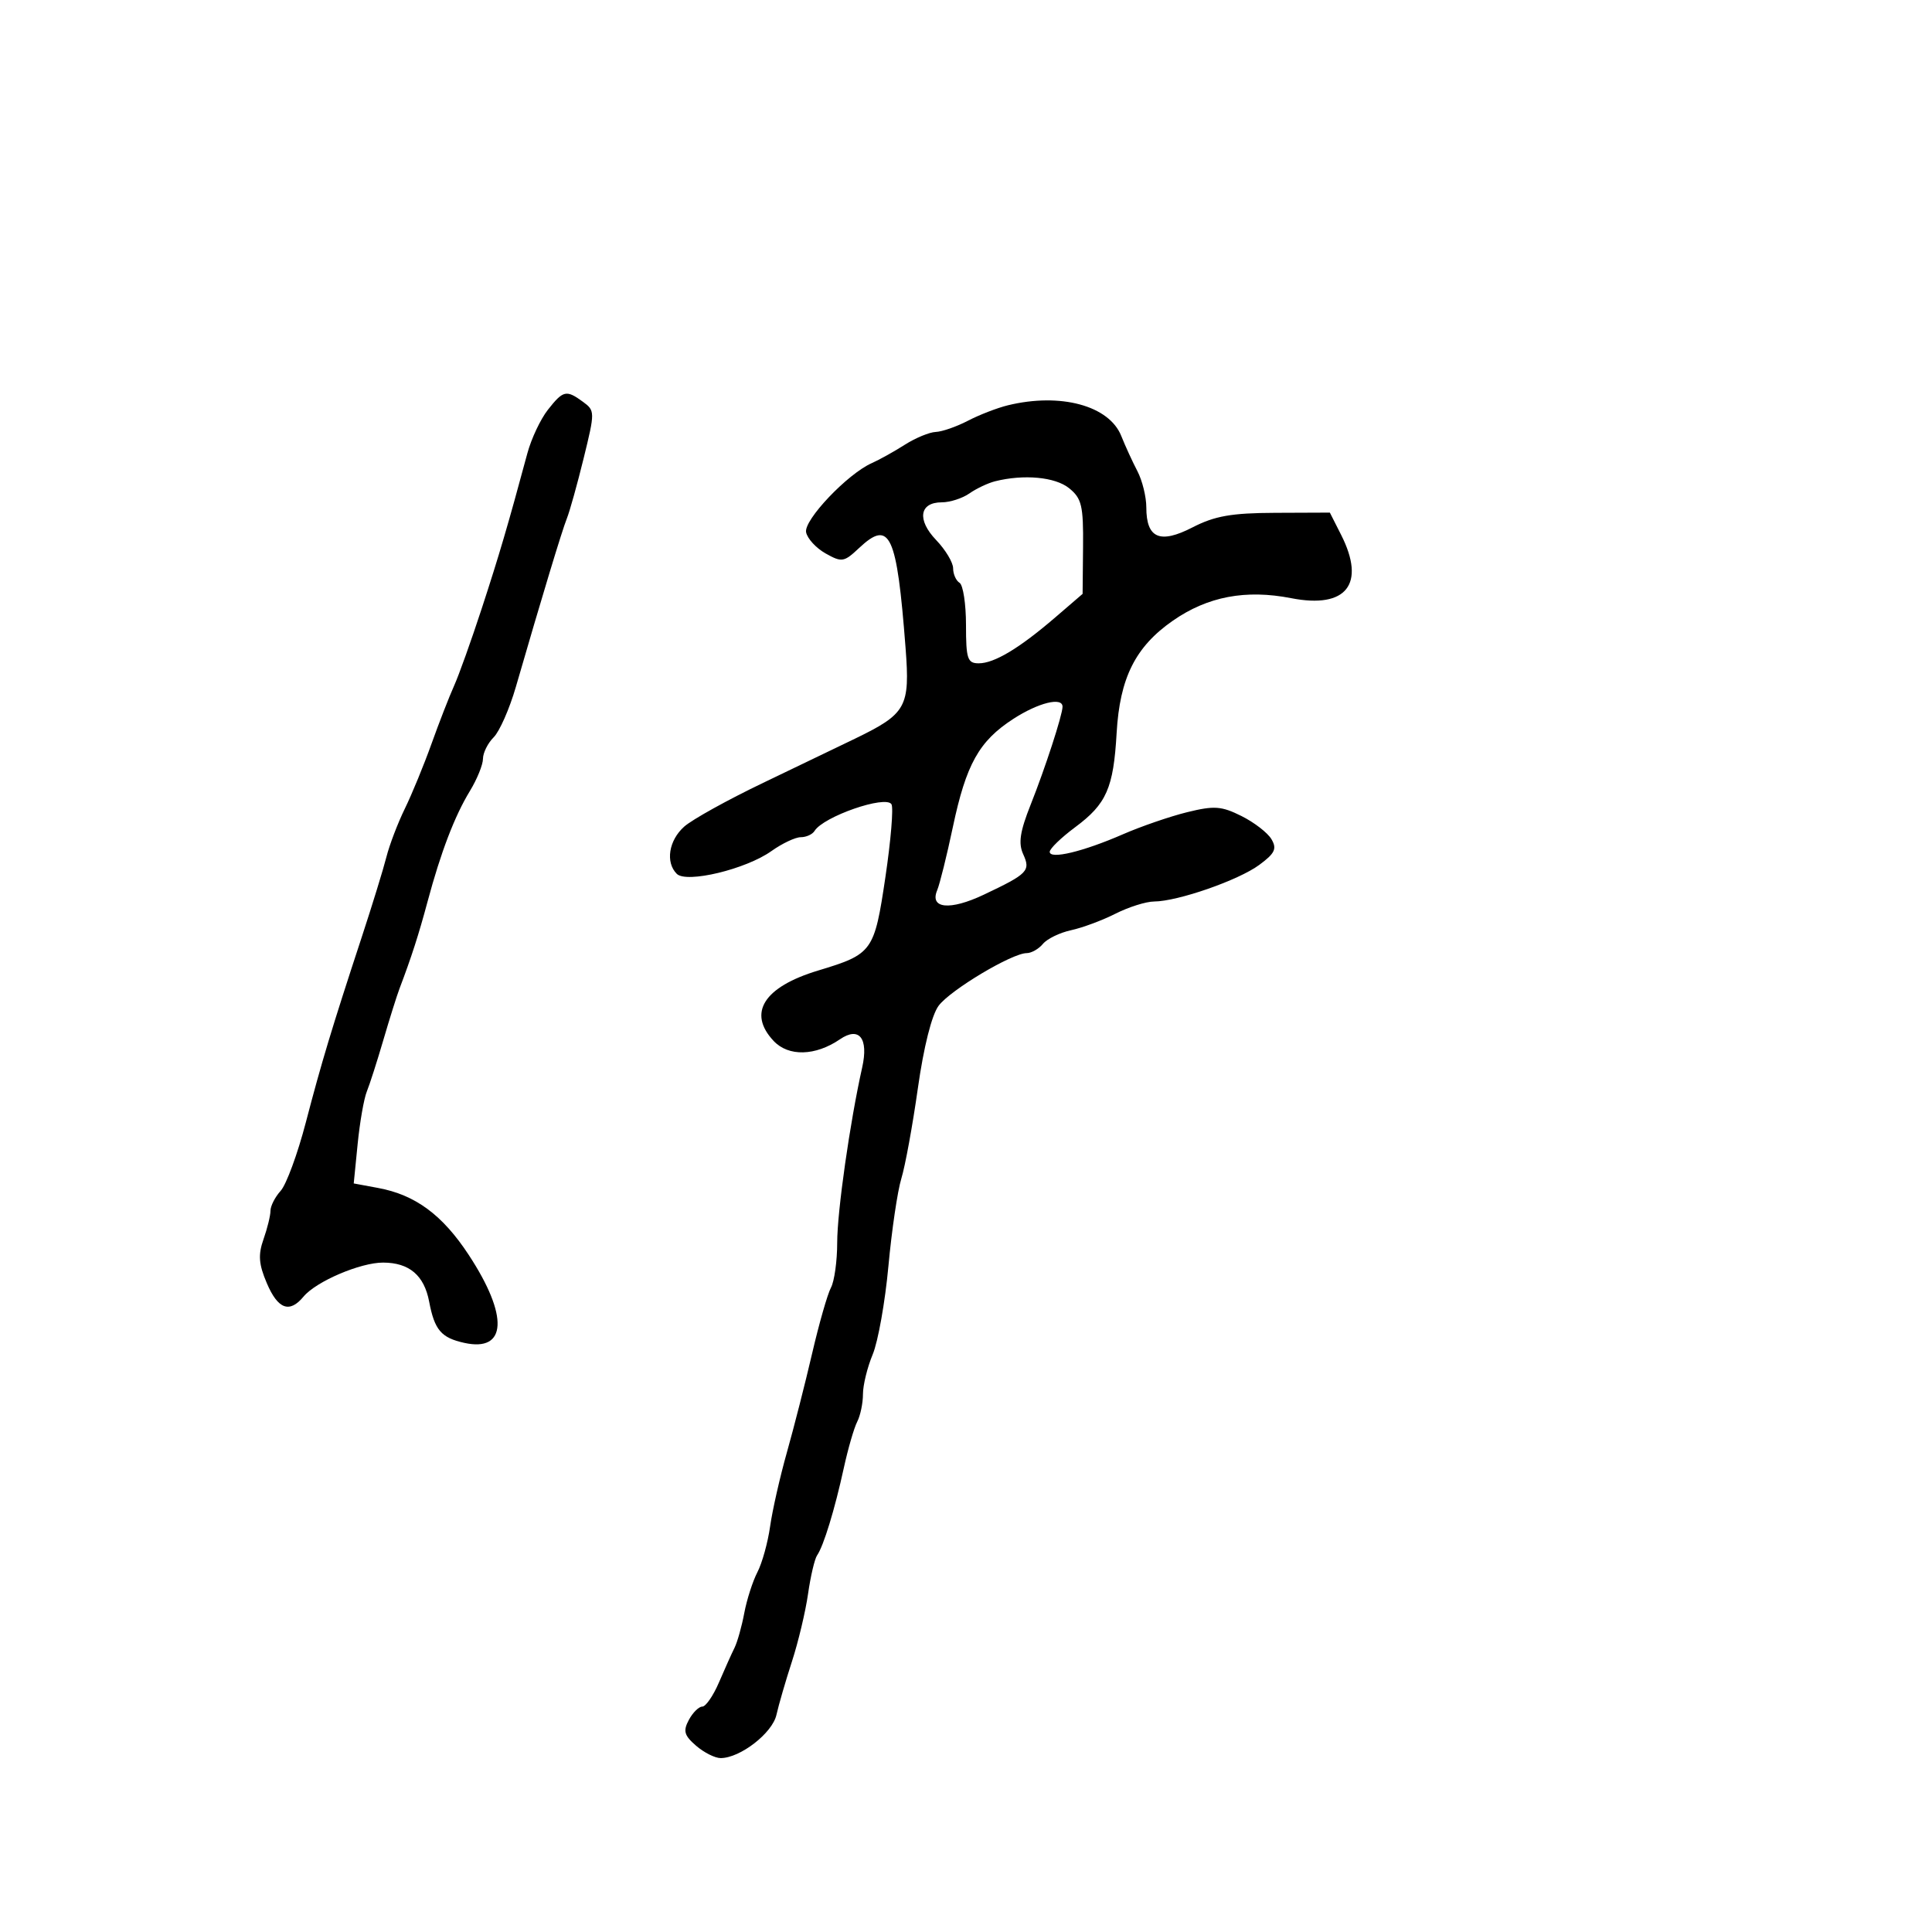 <svg xmlns="http://www.w3.org/2000/svg" width="300" height="300" viewBox="0 0 300 300" version="1.1">
	<path d="M 85.072 63.635 C 83.932 65.085, 82.500 68.122, 81.890 70.385 C 78.874 81.571, 77.507 86.221, 74.800 94.500 C 73.182 99.450, 71.250 104.850, 70.505 106.500 C 69.761 108.150, 68.184 112.200, 67.002 115.500 C 65.820 118.800, 63.957 123.332, 62.862 125.570 C 61.767 127.809, 60.480 131.184, 60.002 133.070 C 59.524 134.957, 57.802 140.550, 56.176 145.500 C 51.502 159.729, 49.945 164.890, 47.478 174.327 C 46.209 179.182, 44.457 183.942, 43.585 184.906 C 42.713 185.869, 42 187.265, 42 188.008 C 42 188.750, 41.513 190.740, 40.917 192.429 C 40.065 194.848, 40.174 196.296, 41.431 199.250 C 43.155 203.300, 44.958 203.963, 47.128 201.342 C 49.078 198.985, 55.963 196.042, 59.500 196.054 C 63.547 196.067, 65.863 198.031, 66.637 202.108 C 67.477 206.528, 68.504 207.732, 72.110 208.524 C 78.724 209.977, 79.001 204.326, 72.779 194.853 C 68.701 188.644, 64.495 185.538, 58.714 184.466 L 54.927 183.764 55.536 177.632 C 55.871 174.259, 56.510 170.600, 56.956 169.500 C 57.403 168.400, 58.558 164.800, 59.524 161.500 C 60.490 158.200, 61.622 154.600, 62.039 153.500 C 63.885 148.635, 65.015 145.131, 66.391 140 C 68.454 132.309, 70.598 126.709, 72.966 122.824 C 74.080 120.996, 74.994 118.745, 74.996 117.821 C 74.998 116.898, 75.746 115.397, 76.658 114.484 C 77.571 113.572, 79.120 110.053, 80.102 106.663 C 84.171 92.613, 87.270 82.379, 88.024 80.500 C 88.466 79.400, 89.640 75.191, 90.633 71.147 C 92.398 63.962, 92.395 63.762, 90.528 62.397 C 87.927 60.495, 87.459 60.601, 85.072 63.635 M 156.500 62.935 C 154.850 63.337, 152.060 64.416, 150.300 65.333 C 148.539 66.250, 146.289 67.033, 145.300 67.073 C 144.310 67.113, 142.150 68.007, 140.500 69.058 C 138.850 70.110, 136.539 71.396, 135.363 71.917 C 131.601 73.585, 124.803 80.738, 125.170 82.644 C 125.359 83.627, 126.724 85.110, 128.203 85.941 C 130.718 87.352, 131.055 87.297, 133.395 85.098 C 138.189 80.595, 139.258 82.889, 140.615 100.601 C 141.320 109.815, 140.759 110.822, 132.754 114.705 C 130.414 115.840, 124 118.925, 118.500 121.561 C 113 124.197, 107.487 127.253, 106.250 128.351 C 103.846 130.485, 103.305 133.905, 105.089 135.689 C 106.594 137.194, 115.816 134.979, 119.773 132.162 C 121.442 130.973, 123.500 130, 124.345 130 C 125.190 130, 126.153 129.562, 126.483 129.027 C 127.868 126.786, 137.532 123.434, 138.428 124.884 C 138.756 125.415, 138.333 130.495, 137.489 136.174 C 135.761 147.787, 135.502 148.148, 127.037 150.705 C 118.597 153.254, 116.045 157.290, 120.127 161.635 C 122.435 164.092, 126.610 163.988, 130.432 161.377 C 133.414 159.339, 134.896 161.222, 133.879 165.756 C 131.983 174.203, 130 188.111, 130 192.959 C 130 195.804, 129.563 198.948, 129.030 199.945 C 128.496 200.942, 127.184 205.525, 126.115 210.129 C 125.046 214.733, 123.282 221.650, 122.195 225.500 C 121.108 229.350, 119.932 234.537, 119.582 237.027 C 119.231 239.516, 118.345 242.708, 117.613 244.120 C 116.881 245.531, 115.962 248.387, 115.572 250.466 C 115.182 252.545, 114.499 254.978, 114.054 255.873 C 113.608 256.768, 112.522 259.188, 111.638 261.250 C 110.755 263.313, 109.591 265, 109.051 265 C 108.512 265, 107.572 265.931, 106.963 267.070 C 106.046 268.782, 106.239 269.473, 108.080 271.070 C 109.305 272.131, 111.025 272.998, 111.903 272.996 C 114.937 272.989, 119.935 269.115, 120.565 266.281 C 120.906 264.751, 121.988 261.025, 122.971 258 C 123.954 254.975, 125.080 250.250, 125.473 247.500 C 125.866 244.750, 126.501 242.050, 126.885 241.500 C 127.882 240.071, 129.621 234.386, 131.014 228 C 131.673 224.975, 132.615 221.719, 133.107 220.764 C 133.598 219.809, 134 217.882, 134 216.481 C 134 215.081, 134.680 212.307, 135.512 210.317 C 136.343 208.327, 137.442 202.154, 137.953 196.599 C 138.465 191.045, 139.368 184.925, 139.961 183 C 140.554 181.075, 141.707 174.775, 142.523 169 C 143.433 162.555, 144.681 157.599, 145.753 156.167 C 147.590 153.714, 157.157 148, 159.427 148 C 160.158 148, 161.291 147.354, 161.947 146.564 C 162.602 145.775, 164.570 144.820, 166.319 144.442 C 168.069 144.065, 171.170 142.911, 173.210 141.878 C 175.251 140.845, 177.951 139.993, 179.210 139.985 C 182.890 139.962, 192.303 136.687, 195.528 134.308 C 197.975 132.504, 198.311 131.797, 197.431 130.308 C 196.843 129.314, 194.748 127.695, 192.774 126.712 C 189.660 125.160, 188.548 125.082, 184.343 126.116 C 181.679 126.772, 177.187 128.317, 174.360 129.551 C 168.175 132.248, 163 133.488, 163 132.271 C 163 131.783, 164.782 130.060, 166.961 128.442 C 171.823 124.831, 172.899 122.382, 173.390 113.816 C 173.880 105.263, 176.302 100.426, 182.125 96.377 C 187.521 92.624, 193.427 91.502, 200.500 92.885 C 209.076 94.563, 212.122 90.695, 208.248 83.049 L 206.500 79.598 198 79.632 C 191.221 79.659, 188.624 80.117, 185.174 81.892 C 180.105 84.501, 178 83.588, 178 78.782 C 178 77.147, 177.376 74.614, 176.613 73.154 C 175.850 71.694, 174.724 69.239, 174.110 67.698 C 172.235 62.985, 164.685 60.942, 156.500 62.935 M 154.500 74.736 C 153.400 75.014, 151.612 75.861, 150.527 76.620 C 149.443 77.379, 147.516 78, 146.246 78 C 142.760 78, 142.354 80.717, 145.370 83.864 C 146.817 85.374, 148 87.346, 148 88.246 C 148 89.146, 148.450 90.160, 149 90.500 C 149.550 90.840, 150 93.791, 150 97.059 C 150 102.309, 150.230 103, 151.976 103 C 154.396 103, 158.287 100.665, 163.874 95.858 L 168.107 92.216 168.176 84.916 C 168.236 78.523, 167.968 77.392, 166.012 75.808 C 163.857 74.063, 158.973 73.609, 154.500 74.736 M 157.336 111.636 C 152.019 115.083, 150.023 118.660, 147.955 128.444 C 147.019 132.875, 145.924 137.284, 145.523 138.242 C 144.324 141.101, 147.509 141.411, 152.730 138.942 C 159.617 135.684, 160.061 135.228, 158.877 132.630 C 158.106 130.938, 158.381 129.120, 160.037 124.956 C 162.285 119.306, 164.970 111.061, 164.989 109.750 C 165.012 108.176, 161.238 109.105, 157.336 111.636" stroke="none" fill="black" fill-rule="evenodd"/>
</svg>